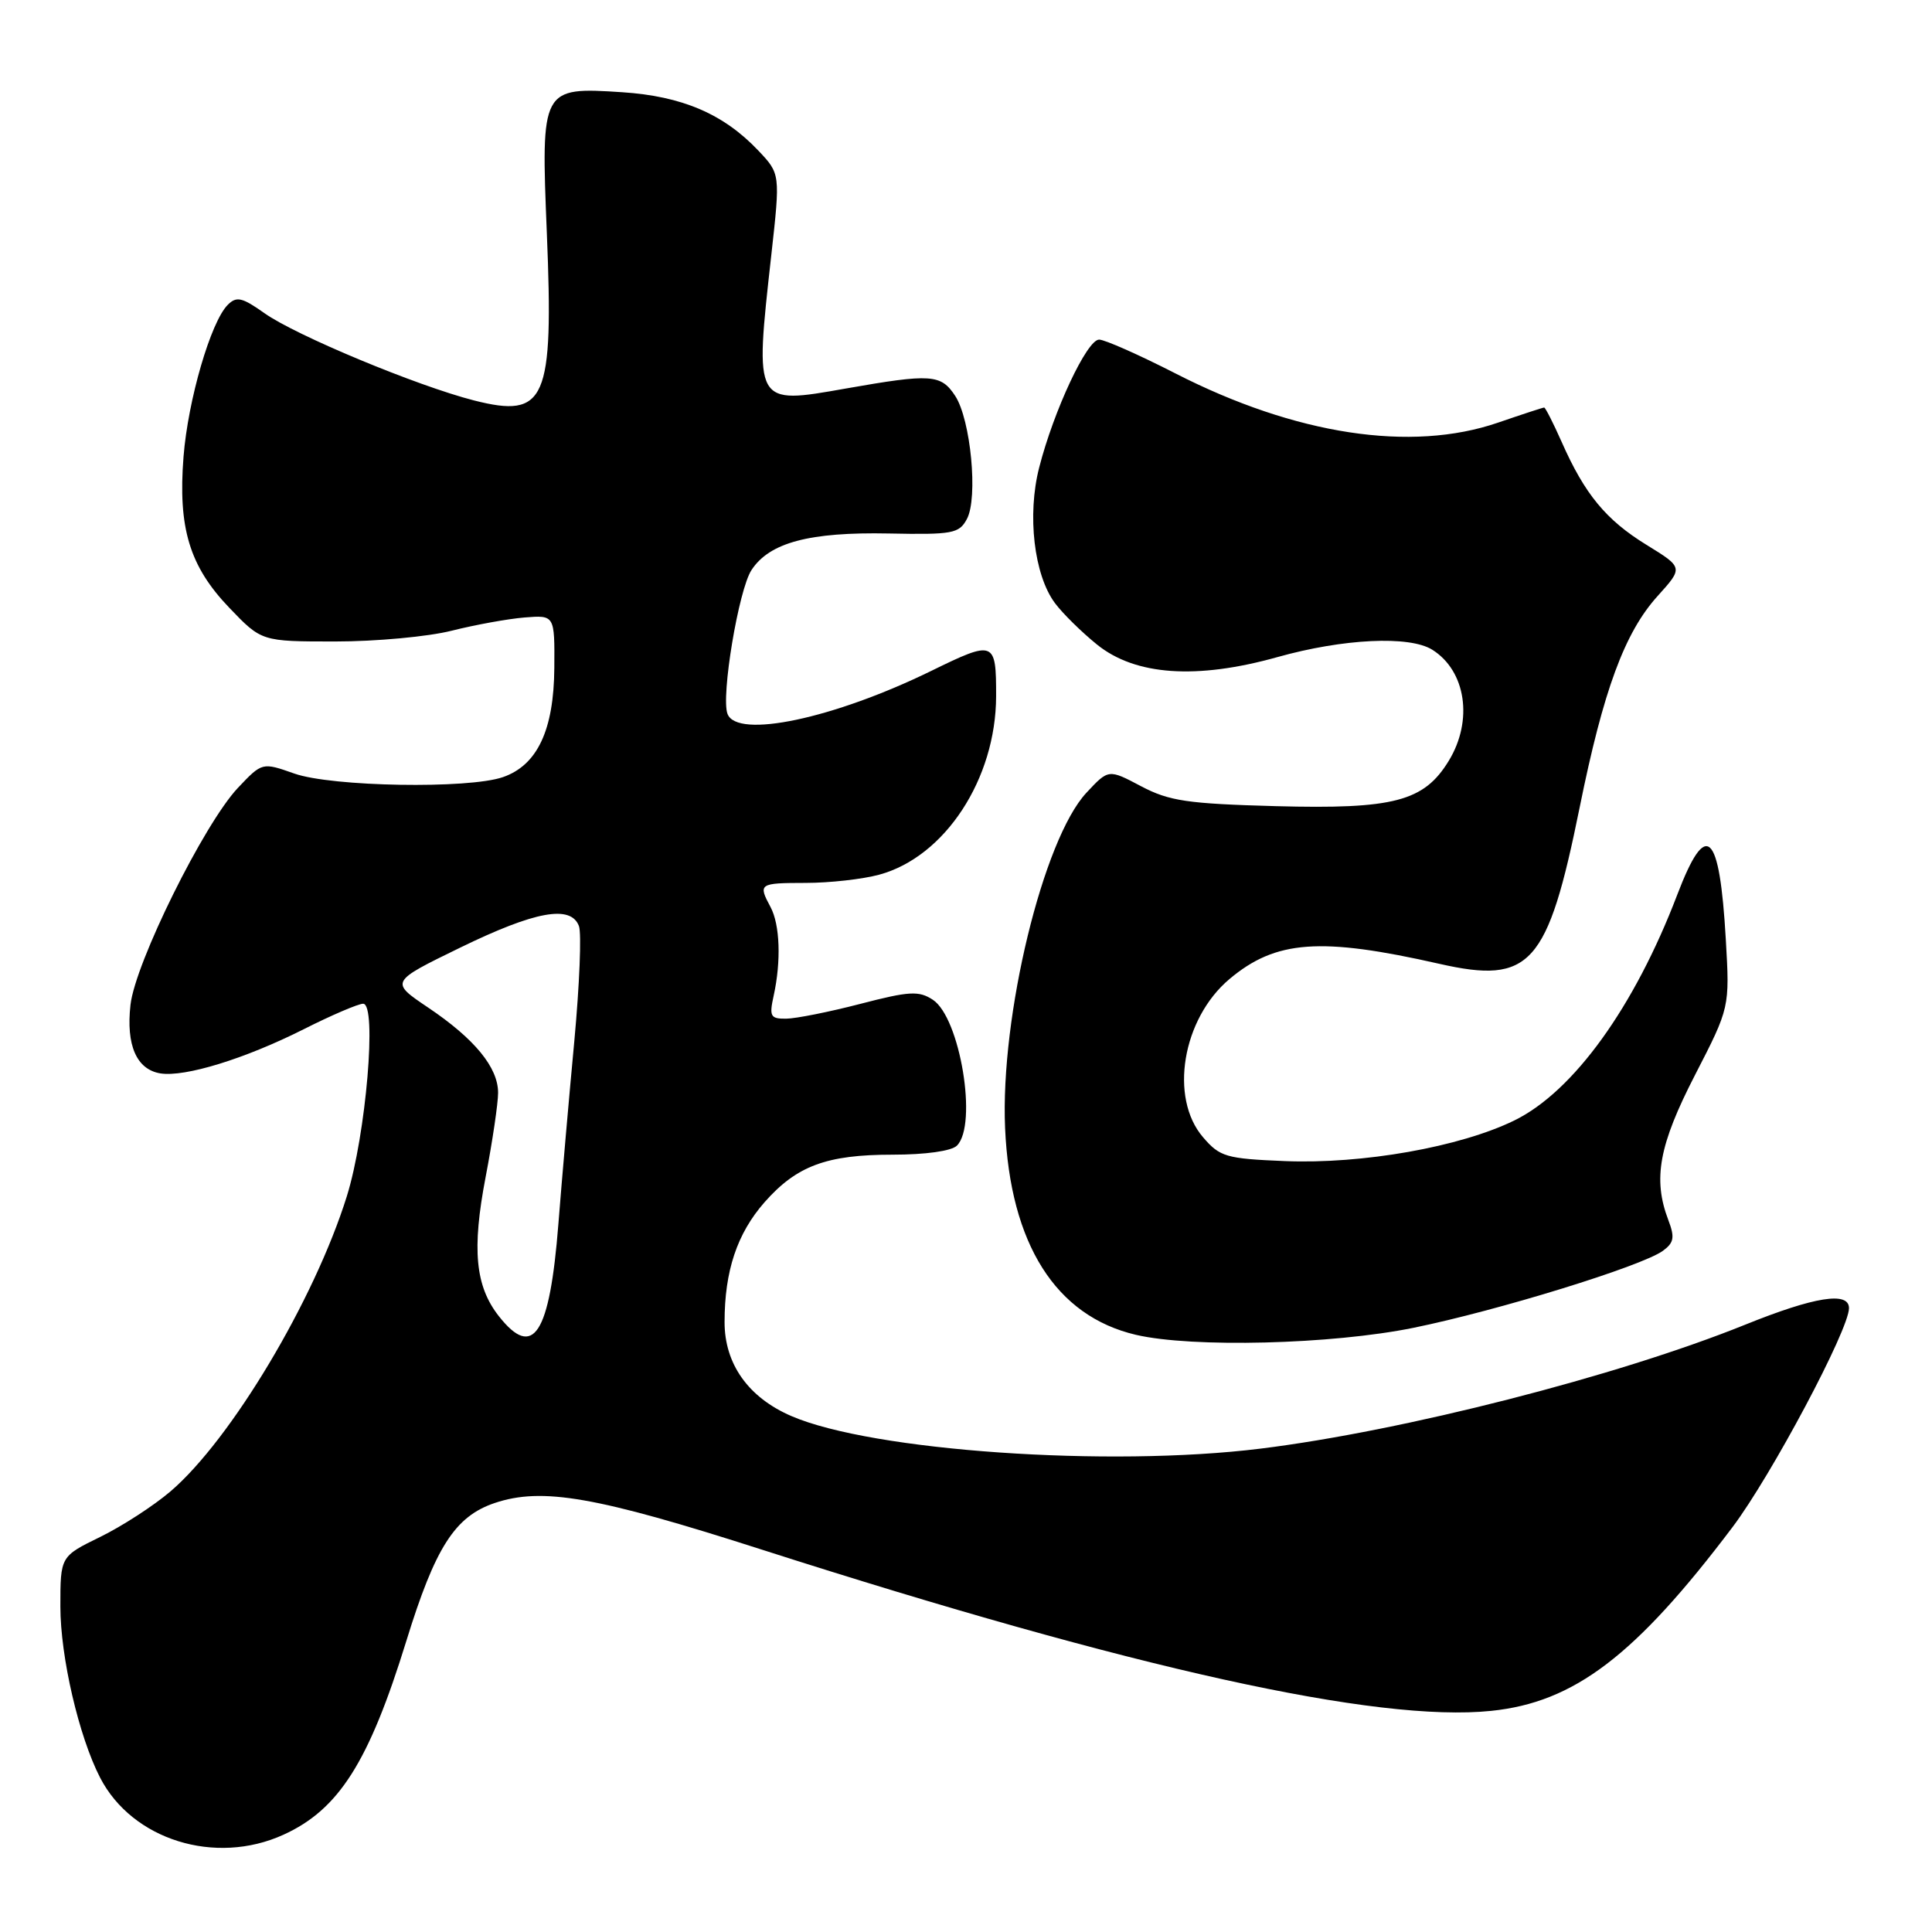 <?xml version="1.0" encoding="UTF-8" standalone="no"?>
<!DOCTYPE svg PUBLIC "-//W3C//DTD SVG 1.1//EN" "http://www.w3.org/Graphics/SVG/1.1/DTD/svg11.dtd" >
<svg xmlns="http://www.w3.org/2000/svg" xmlns:xlink="http://www.w3.org/1999/xlink" version="1.1" viewBox="0 0 256 256">
 <g >
 <path fill="currentColor"
d=" M 37.54 243.12 C 44.90 239.78 48.88 233.50 53.84 217.44 C 57.67 205.02 60.28 200.94 65.54 199.16 C 71.83 197.04 78.98 198.28 101.00 205.35 C 150.26 221.14 182.46 228.26 197.58 226.70 C 208.60 225.57 216.69 219.41 229.57 202.35 C 234.70 195.54 245.00 176.19 245.00 173.34 C 245.00 171.09 240.43 171.82 231.24 175.53 C 214.31 182.36 185.94 189.61 167.03 191.95 C 146.92 194.44 115.57 192.26 104.87 187.64 C 99.16 185.18 96.00 180.73 96.01 175.17 C 96.01 168.41 97.67 163.45 101.29 159.32 C 105.55 154.48 109.51 153.00 118.27 153.00 C 122.64 153.00 126.08 152.52 126.80 151.80 C 129.57 149.03 127.22 134.84 123.60 132.47 C 121.75 131.26 120.49 131.33 113.99 133.02 C 109.87 134.09 105.45 134.97 104.17 134.98 C 102.08 135.00 101.91 134.68 102.52 131.91 C 103.52 127.35 103.35 122.52 102.10 120.19 C 100.44 117.09 100.56 117.00 106.75 116.99 C 109.91 116.99 114.30 116.50 116.50 115.90 C 125.21 113.54 131.97 103.21 131.99 92.25 C 132.00 84.89 131.77 84.80 123.41 88.89 C 110.47 95.22 97.68 97.93 96.40 94.60 C 95.51 92.29 97.87 78.13 99.58 75.53 C 101.96 71.89 107.26 70.48 117.75 70.69 C 126.23 70.86 127.09 70.70 128.12 68.77 C 129.62 65.97 128.63 55.62 126.57 52.46 C 124.68 49.58 123.39 49.49 112.08 51.48 C 99.92 53.63 99.98 53.74 102.20 33.81 C 103.40 23.03 103.40 23.03 100.45 19.92 C 95.86 15.09 90.37 12.74 82.44 12.22 C 71.72 11.52 71.67 11.63 72.46 30.91 C 73.37 53.10 72.34 55.48 62.81 53.06 C 55.29 51.14 39.15 44.43 35.03 41.49 C 32.08 39.40 31.34 39.23 30.18 40.39 C 27.93 42.64 24.91 53.01 24.32 60.50 C 23.57 69.96 25.11 75.03 30.38 80.53 C 34.66 85.00 34.66 85.00 44.43 85.00 C 49.81 85.00 56.75 84.36 59.86 83.57 C 62.96 82.79 67.30 82.00 69.50 81.82 C 73.50 81.50 73.50 81.50 73.45 88.51 C 73.39 96.74 71.20 101.39 66.65 102.97 C 62.09 104.56 43.96 104.25 39.00 102.50 C 34.74 101.00 34.74 101.00 31.52 104.40 C 27.03 109.17 17.92 127.57 17.29 133.15 C 16.69 138.49 18.09 141.71 21.25 142.23 C 24.49 142.75 32.45 140.30 40.22 136.39 C 43.92 134.52 47.48 133.00 48.12 133.00 C 49.98 133.00 48.50 150.35 45.96 158.50 C 41.66 172.27 30.62 190.74 22.61 197.60 C 20.38 199.51 16.18 202.23 13.28 203.65 C 8.00 206.23 8.00 206.23 8.00 212.87 C 8.00 219.55 10.45 230.10 13.27 235.56 C 17.53 243.80 28.52 247.22 37.54 243.12 Z  M 187.30 175.94 C 198.48 173.66 217.56 167.77 220.34 165.74 C 221.81 164.67 221.94 163.96 221.06 161.66 C 218.99 156.22 219.82 151.72 224.60 142.44 C 229.20 133.50 229.20 133.50 228.68 124.50 C 227.85 110.08 226.09 108.47 222.24 118.57 C 216.56 133.45 208.49 144.63 200.67 148.46 C 193.48 151.98 180.54 154.27 170.24 153.85 C 162.46 153.53 161.64 153.29 159.41 150.69 C 154.91 145.46 156.66 134.99 162.91 129.73 C 169.04 124.57 174.97 124.14 190.72 127.71 C 202.80 130.45 205.07 127.92 209.31 107.00 C 212.46 91.44 215.27 83.81 219.65 78.97 C 223.05 75.20 223.05 75.20 218.16 72.19 C 212.80 68.89 209.98 65.48 206.92 58.54 C 205.81 56.04 204.77 54.00 204.61 54.00 C 204.45 54.00 201.70 54.90 198.50 56.00 C 186.99 59.96 171.66 57.62 155.75 49.48 C 150.94 47.02 146.38 45.00 145.64 45.00 C 144.03 45.00 139.63 54.39 137.70 61.94 C 136.08 68.23 137.01 76.20 139.79 79.92 C 140.80 81.28 143.30 83.74 145.35 85.40 C 150.43 89.51 158.54 90.07 169.26 87.07 C 177.99 84.62 186.75 84.20 189.78 86.09 C 194.25 88.89 195.23 95.47 191.97 100.81 C 188.69 106.19 184.69 107.24 169.06 106.82 C 157.32 106.50 154.92 106.14 151.20 104.18 C 146.89 101.90 146.89 101.90 143.96 105.04 C 138.23 111.18 132.53 134.66 133.18 149.47 C 133.85 164.83 139.89 174.38 150.51 176.87 C 157.98 178.61 176.46 178.15 187.30 175.94 Z  M 66.10 174.40 C 62.97 170.42 62.51 165.55 64.35 155.95 C 65.26 151.21 66.00 146.19 66.00 144.80 C 66.00 141.44 62.89 137.65 56.72 133.50 C 51.67 130.10 51.67 130.10 61.01 125.55 C 70.93 120.72 75.63 119.87 76.71 122.70 C 77.07 123.63 76.79 130.49 76.10 137.95 C 75.40 145.40 74.45 156.30 73.99 162.17 C 72.84 176.84 70.67 180.21 66.10 174.40 Z "/>
</g>
</svg>